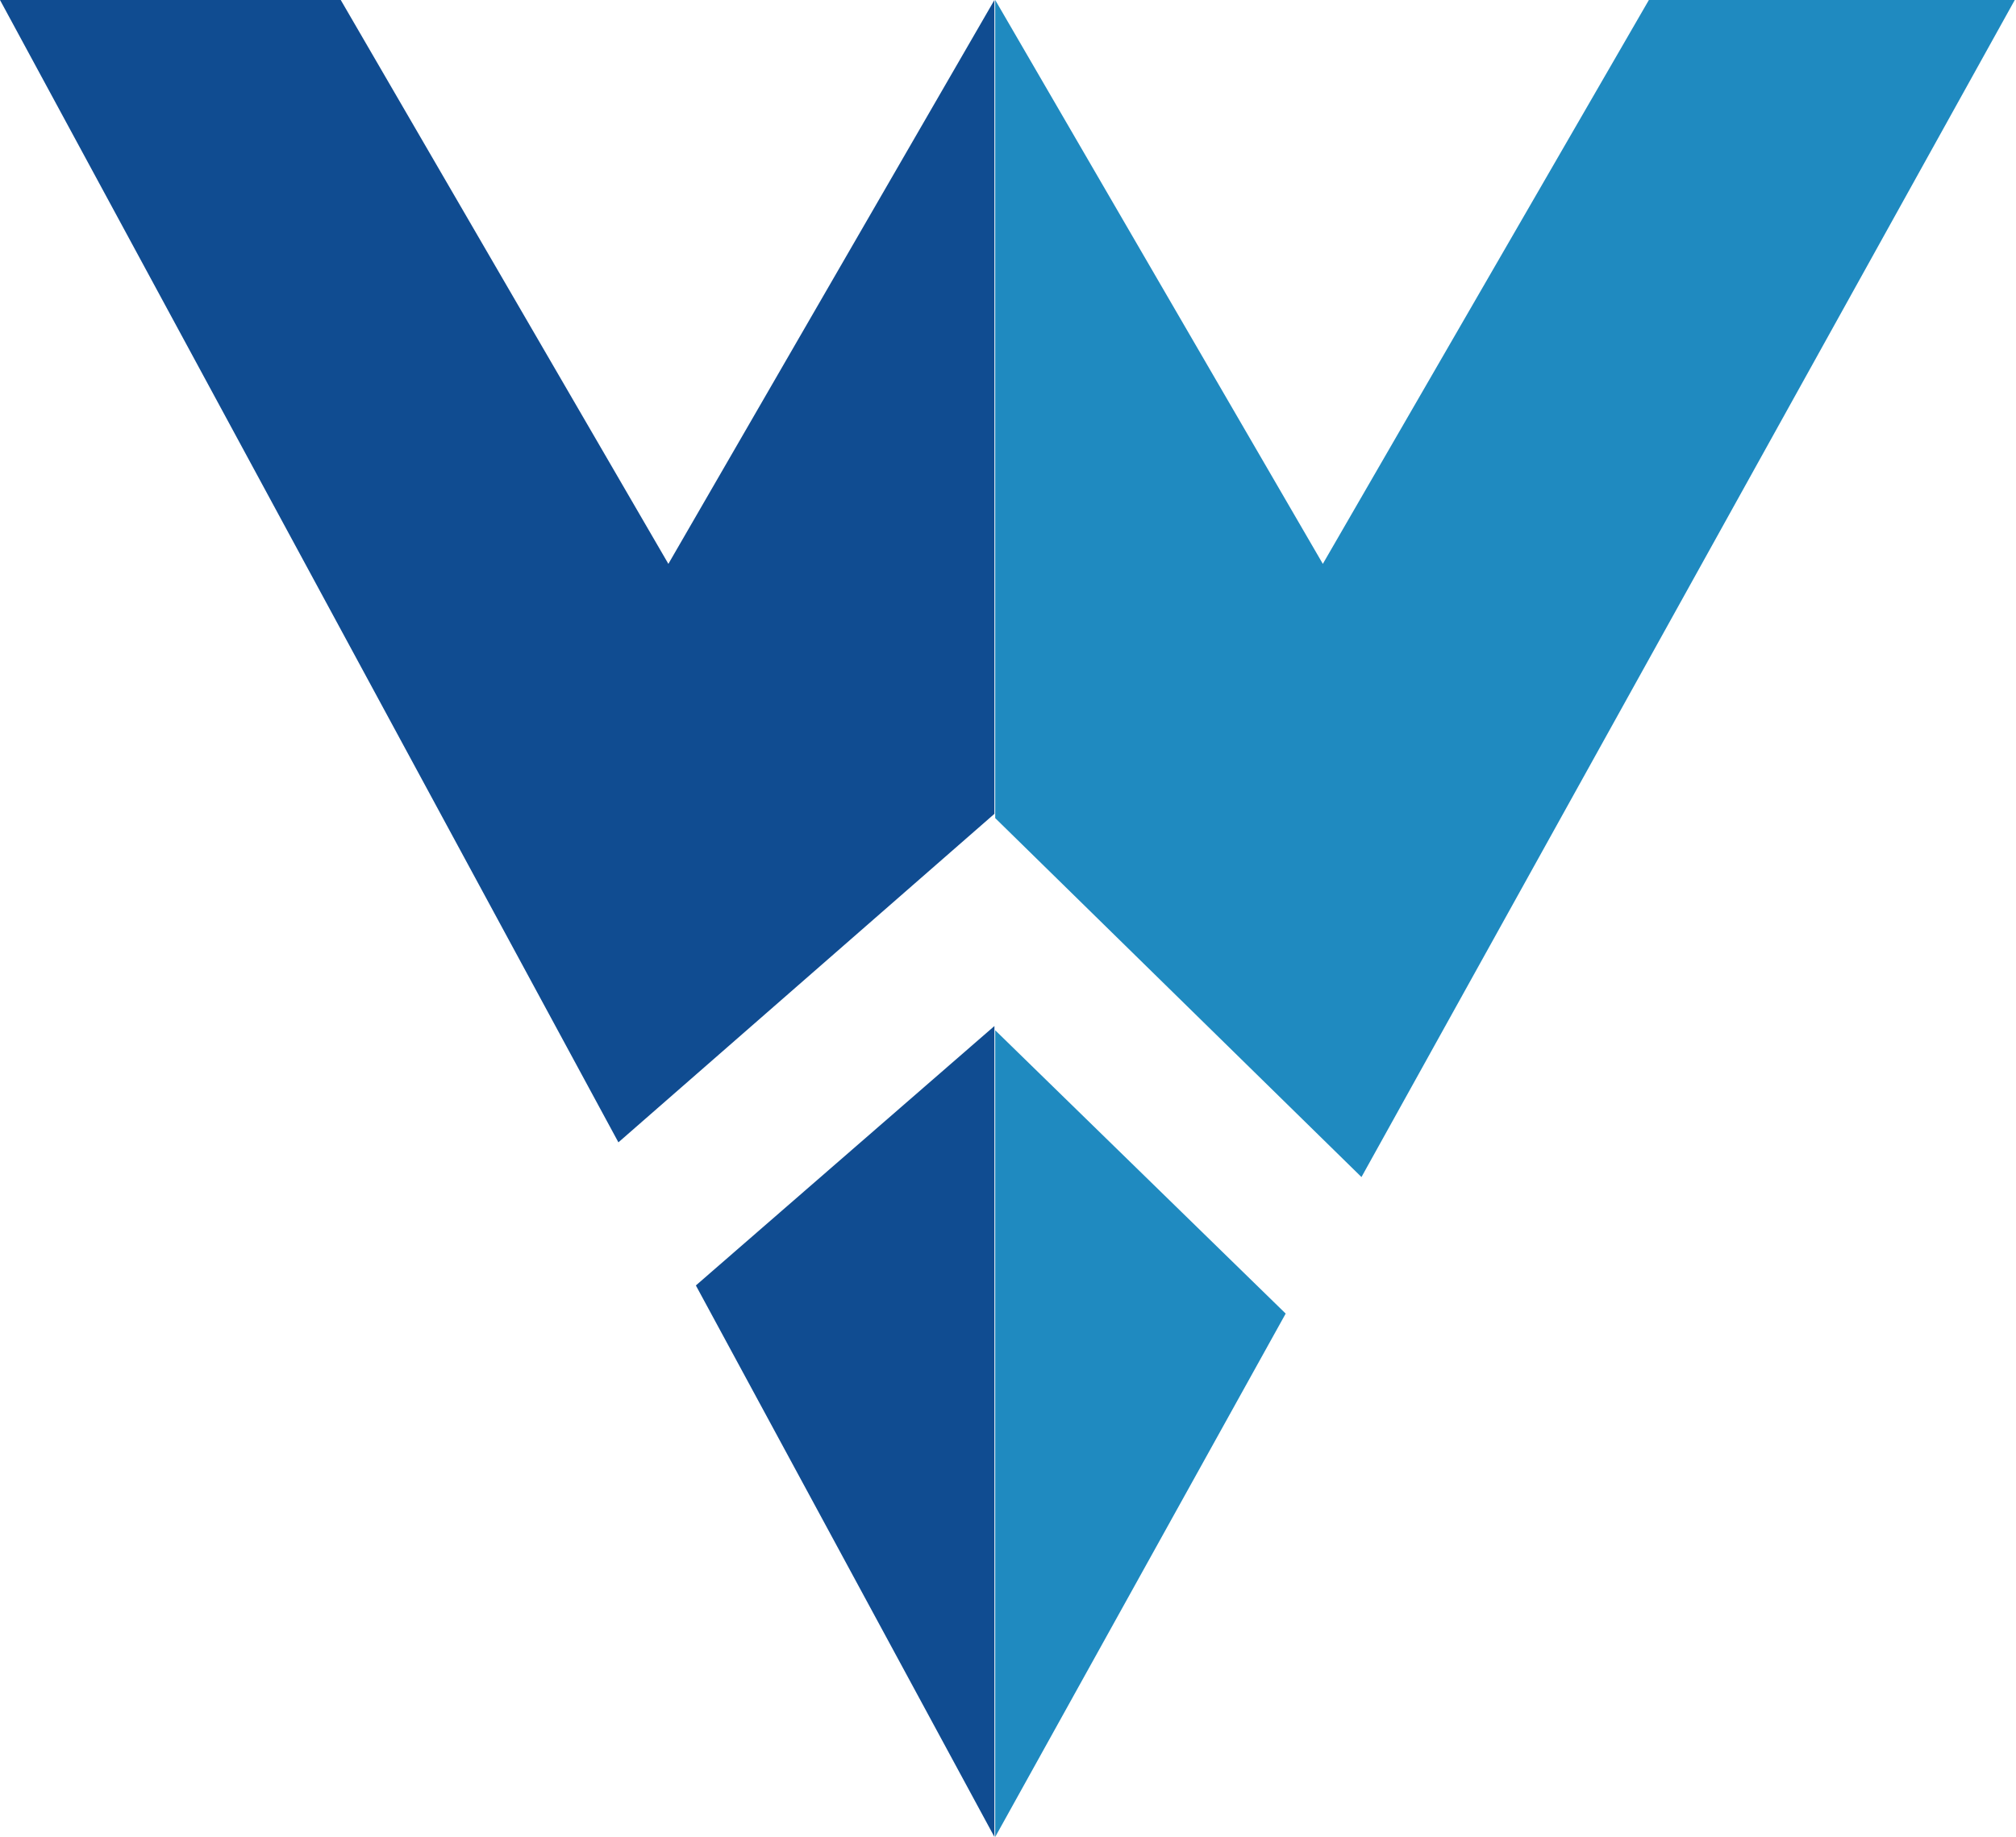 <svg width="788" height="718" viewBox="0 0 788 718" fill="none" xmlns="http://www.w3.org/2000/svg">
<path fill-rule="evenodd" clip-rule="evenodd" d="M388.694 318.101L388.694 0H0L241.719 446.506L388.694 318.101ZM388.694 401.035L271.997 502.437L388.694 718L388.694 401.035ZM261.25 220.399L388.694 0L133.192 1.90735e-05L261.25 220.399Z" fill="#104C91"/>
<path fill-rule="evenodd" clip-rule="evenodd" d="M532.161 460.073L787.521 0H389V3.8147e-06V319.77L532.161 460.073ZM502.539 513.44L389 402.695V718L502.539 513.44ZM389 3.8147e-06H644.502L517.058 220.399L389 3.8147e-06Z" fill="#1F8AC0"/>
</svg>
